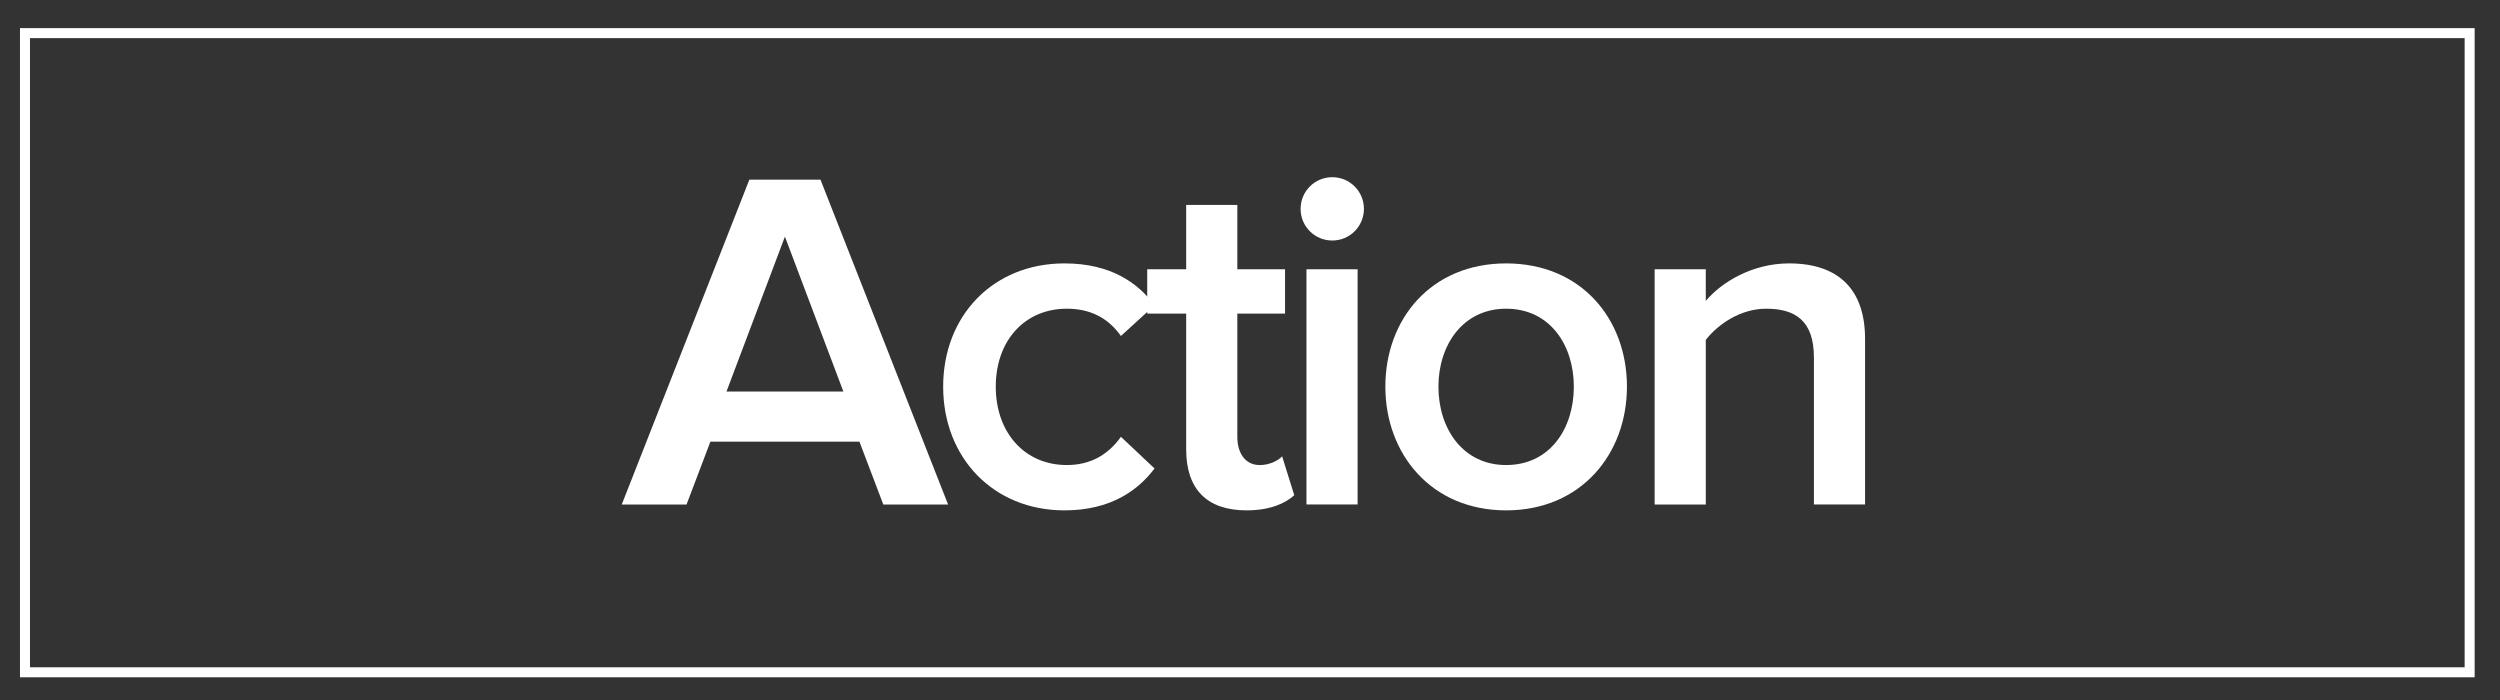 <?xml version="1.0" encoding="utf-8"?>
<!-- Generator: Adobe Illustrator 16.0.0, SVG Export Plug-In . SVG Version: 6.00 Build 0)  -->
<!DOCTYPE svg PUBLIC "-//W3C//DTD SVG 1.1//EN" "http://www.w3.org/Graphics/SVG/1.1/DTD/svg11.dtd">
<svg version="1.1" id="Calque_1" xmlns="http://www.w3.org/2000/svg" xmlns:xlink="http://www.w3.org/1999/xlink" x="0px" y="0px"
	 width="125px" height="35px" viewBox="0 0 125 35" enable-background="new 0 0 125 35" xml:space="preserve">
<rect x="0" y="0" width="125" height="35" fill="#333333" stroke="none"/>
<g>
	<path fill="#FFFFFF" d="M44.165,25.225l-1.193-3.141H35.52l-1.193,3.141h-3.239l6.38-16.243h3.556l6.38,16.243H44.165z
		 M39.246,11.831l-2.922,7.746h5.845L39.246,11.831z"/>
	<path fill="#FFFFFF" d="M47.158,19.332c0-3.556,2.508-6.162,6.064-6.162c2.313,0,3.677,0.974,4.505,2.095l-1.681,1.534
		c-0.657-0.926-1.559-1.364-2.703-1.364c-2.119,0-3.555,1.607-3.555,3.897c0,2.289,1.437,3.92,3.555,3.92
		c1.145,0,2.046-0.486,2.703-1.412l1.681,1.584c-0.828,1.096-2.192,2.094-4.505,2.094C49.667,25.518,47.158,22.887,47.158,19.332z"
		/>
	<path fill="#FFFFFF" d="M59.309,22.473v-6.793h-1.948v-2.217h1.948v-3.215h2.557v3.215h2.386v2.217h-2.386v6.161
		c0,0.805,0.39,1.412,1.12,1.412c0.486,0,0.925-0.219,1.12-0.438l0.608,1.947c-0.463,0.414-1.218,0.756-2.386,0.756
		C60.332,25.518,59.309,24.445,59.309,22.473z"/>
	<path fill="#FFFFFF" d="M65.03,10.443c0-0.877,0.706-1.583,1.583-1.583s1.583,0.706,1.583,1.583s-0.706,1.583-1.583,1.583
		S65.03,11.32,65.03,10.443z M65.323,25.225V13.462h2.557v11.762H65.323z"/>
	<path fill="#FFFFFF" d="M69.268,19.332c0-3.385,2.289-6.162,6.039-6.162c3.751,0,6.04,2.776,6.04,6.162
		c0,3.361-2.289,6.186-6.04,6.186C71.557,25.518,69.268,22.693,69.268,19.332z M78.692,19.332c0-2.071-1.193-3.897-3.386-3.897
		c-2.167,0-3.385,1.826-3.385,3.897c0,2.094,1.218,3.92,3.385,3.92C77.499,23.252,78.692,21.426,78.692,19.332z"/>
	<path fill="#FFFFFF" d="M90.696,25.225v-7.354c0-1.851-0.949-2.436-2.387-2.436c-1.29,0-2.411,0.779-3.02,1.559v8.231h-2.557
		V13.462h2.557v1.583c0.779-0.925,2.313-1.875,4.164-1.875c2.533,0,3.8,1.363,3.8,3.774v8.28H90.696z"/>
</g>
<g>
	<path fill="#FFFFFF" d="M123.731,33.864H0.999V1.406h122.733V33.864z M1.499,33.364h121.733V1.906H1.499V33.364z"/>
</g>
</svg>
